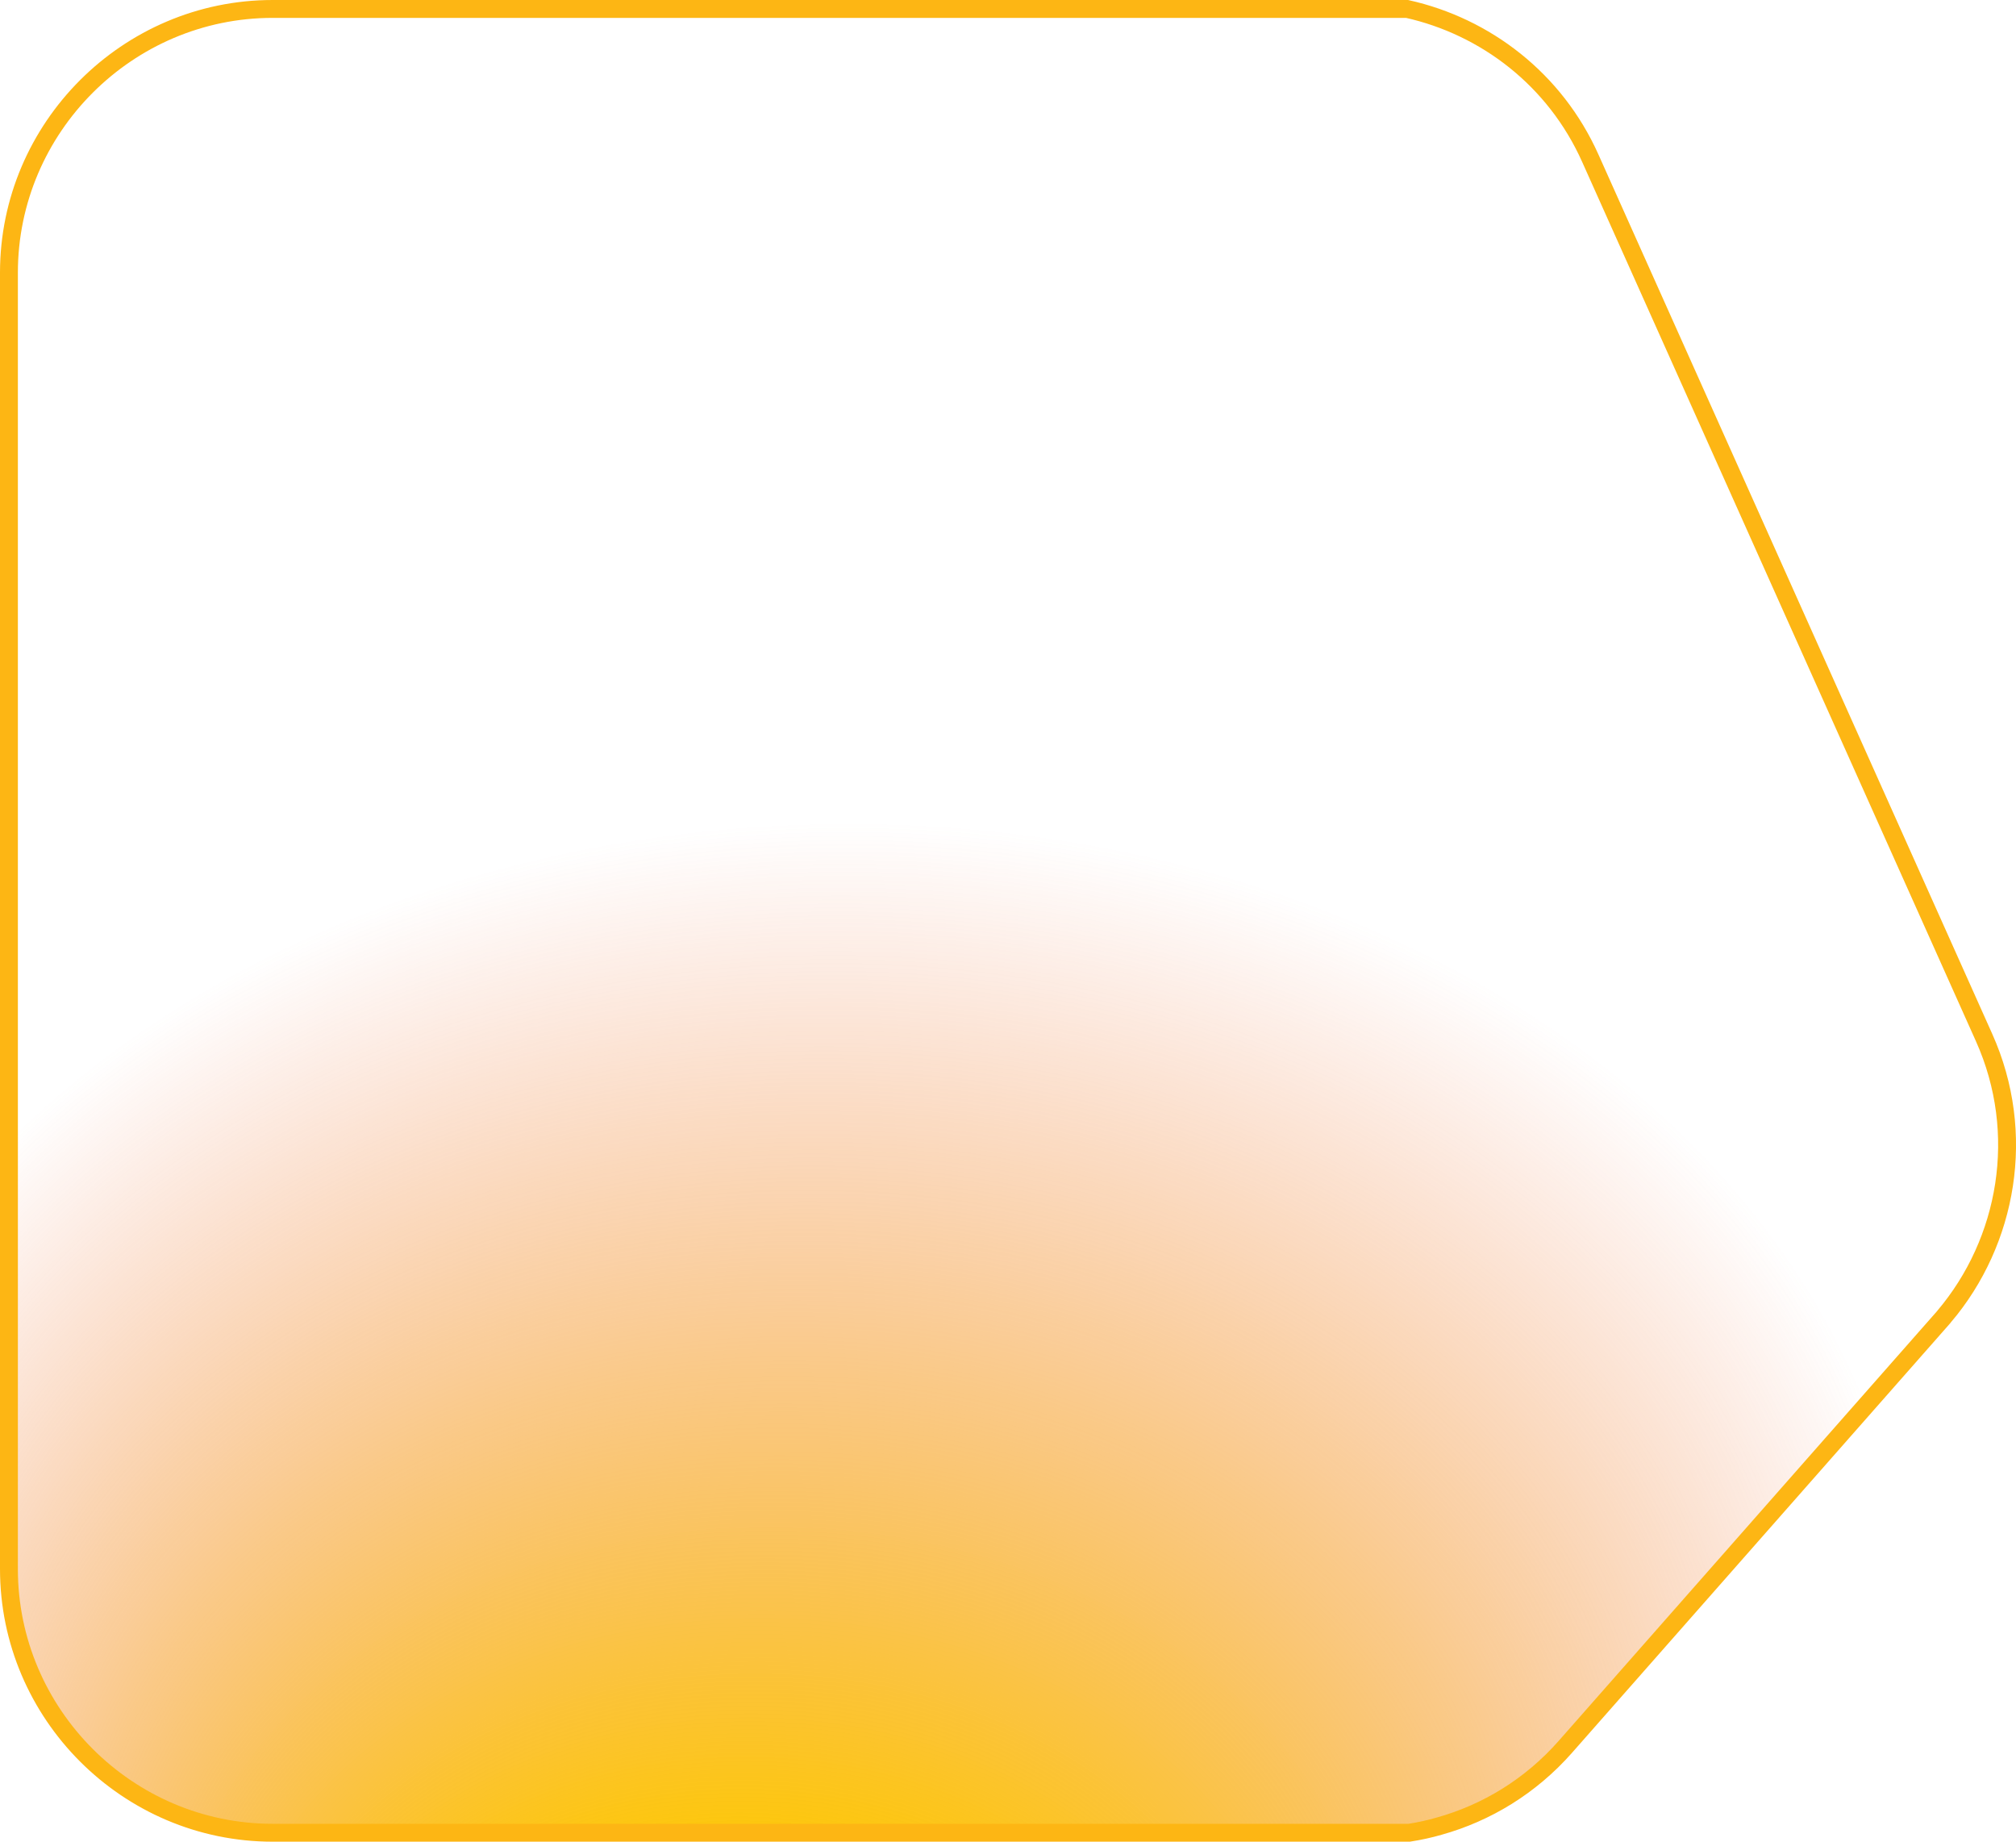 <?xml version="1.0" encoding="UTF-8"?>
<svg id="Layer_2" data-name="Layer 2" xmlns="http://www.w3.org/2000/svg" xmlns:xlink="http://www.w3.org/1999/xlink" viewBox="0 0 112.76 103">
  <defs>
    <style>
      .cls-1 {
        fill: url(#radial-gradient);
        stroke: #fdb614;
        stroke-miterlimit: 10;
      }
    </style>
    <radialGradient id="radial-gradient" cx="56.38" cy="51.5" fx="37.45" fy="162.1" r="112.21" gradientTransform="translate(0 12.09) scale(1 .77)" gradientUnits="userSpaceOnUse">
      <stop offset=".2" stop-color="#fdc70c"/>
      <stop offset=".53" stop-color="#ed683c" stop-opacity="0"/>
    </radialGradient>
  </defs>
  <g id="Layer_1-2" data-name="Layer 1">
    <path class="cls-1" d="m108.74,73.63s-.08.09-.11.13l-21.08,23.94c-1.94,2.2-4.4,3.69-7.05,4.43-.55.16-1.11.28-1.68.37H15.25c-8.11,0-14.75-6.64-14.75-14.75V15.25C.5,7.14,7.14.5,15.25.5h63.45c4.39.98,8.28,3.94,10.25,8.35l22.03,49.19c2.39,5.34,1.32,11.39-2.24,15.59Z"/>
  </g>
</svg>